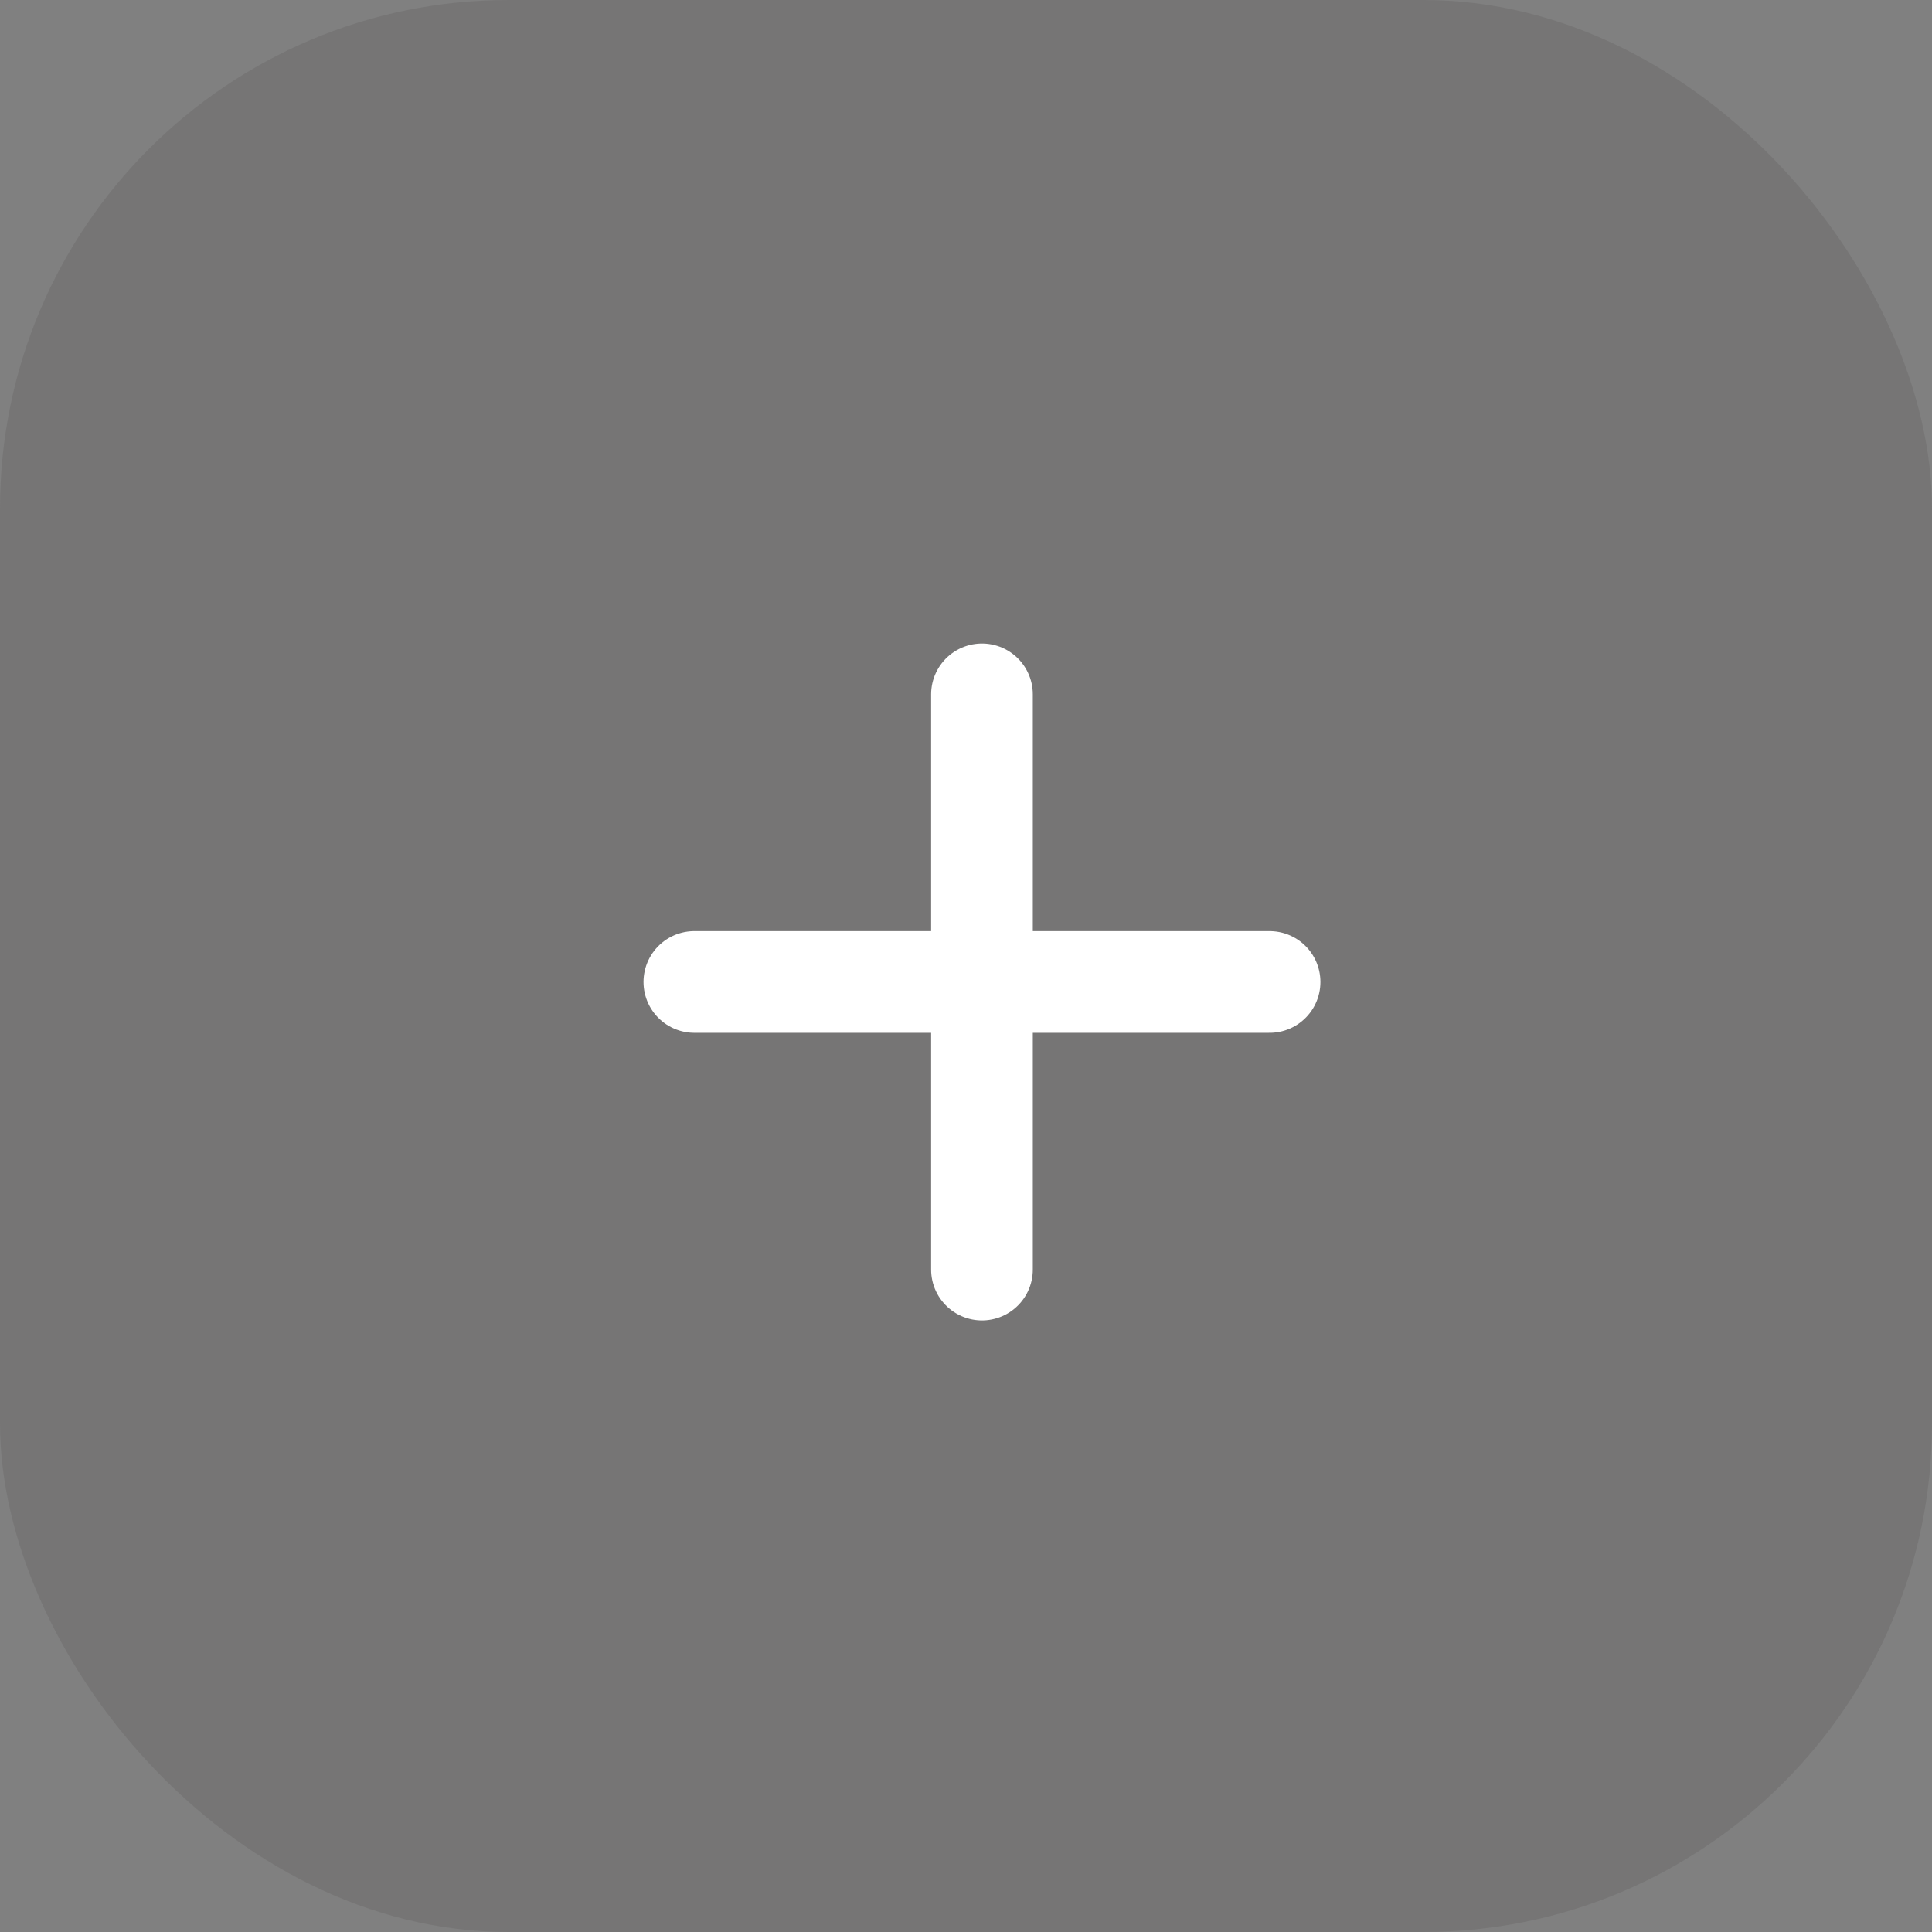 <svg width="38" height="38" viewBox="0 0 38 38" fill="none" xmlns="http://www.w3.org/2000/svg">
<rect x="0" y="0" width="38" height="38" fill="#808080" stroke="none"/>
<rect width="38" height="38" rx="10" fill="#544F4E" fill-opacity="0.2"/>
<g clip-path="url(#clip0_290_406)">
<path d="M19.314 13.657V24.971" stroke="white" stroke-width="2" stroke-linecap="round" stroke-linejoin="round"/>
<path d="M13.657 19.314H24.971" stroke="white" stroke-width="2" stroke-linecap="round" stroke-linejoin="round"/>
</g>
<defs>
<clipPath id="clip0_290_406">
<rect width="16" height="16" fill="white" transform="translate(8 19.314) rotate(-45)"/>
</clipPath>
</defs>
</svg>

